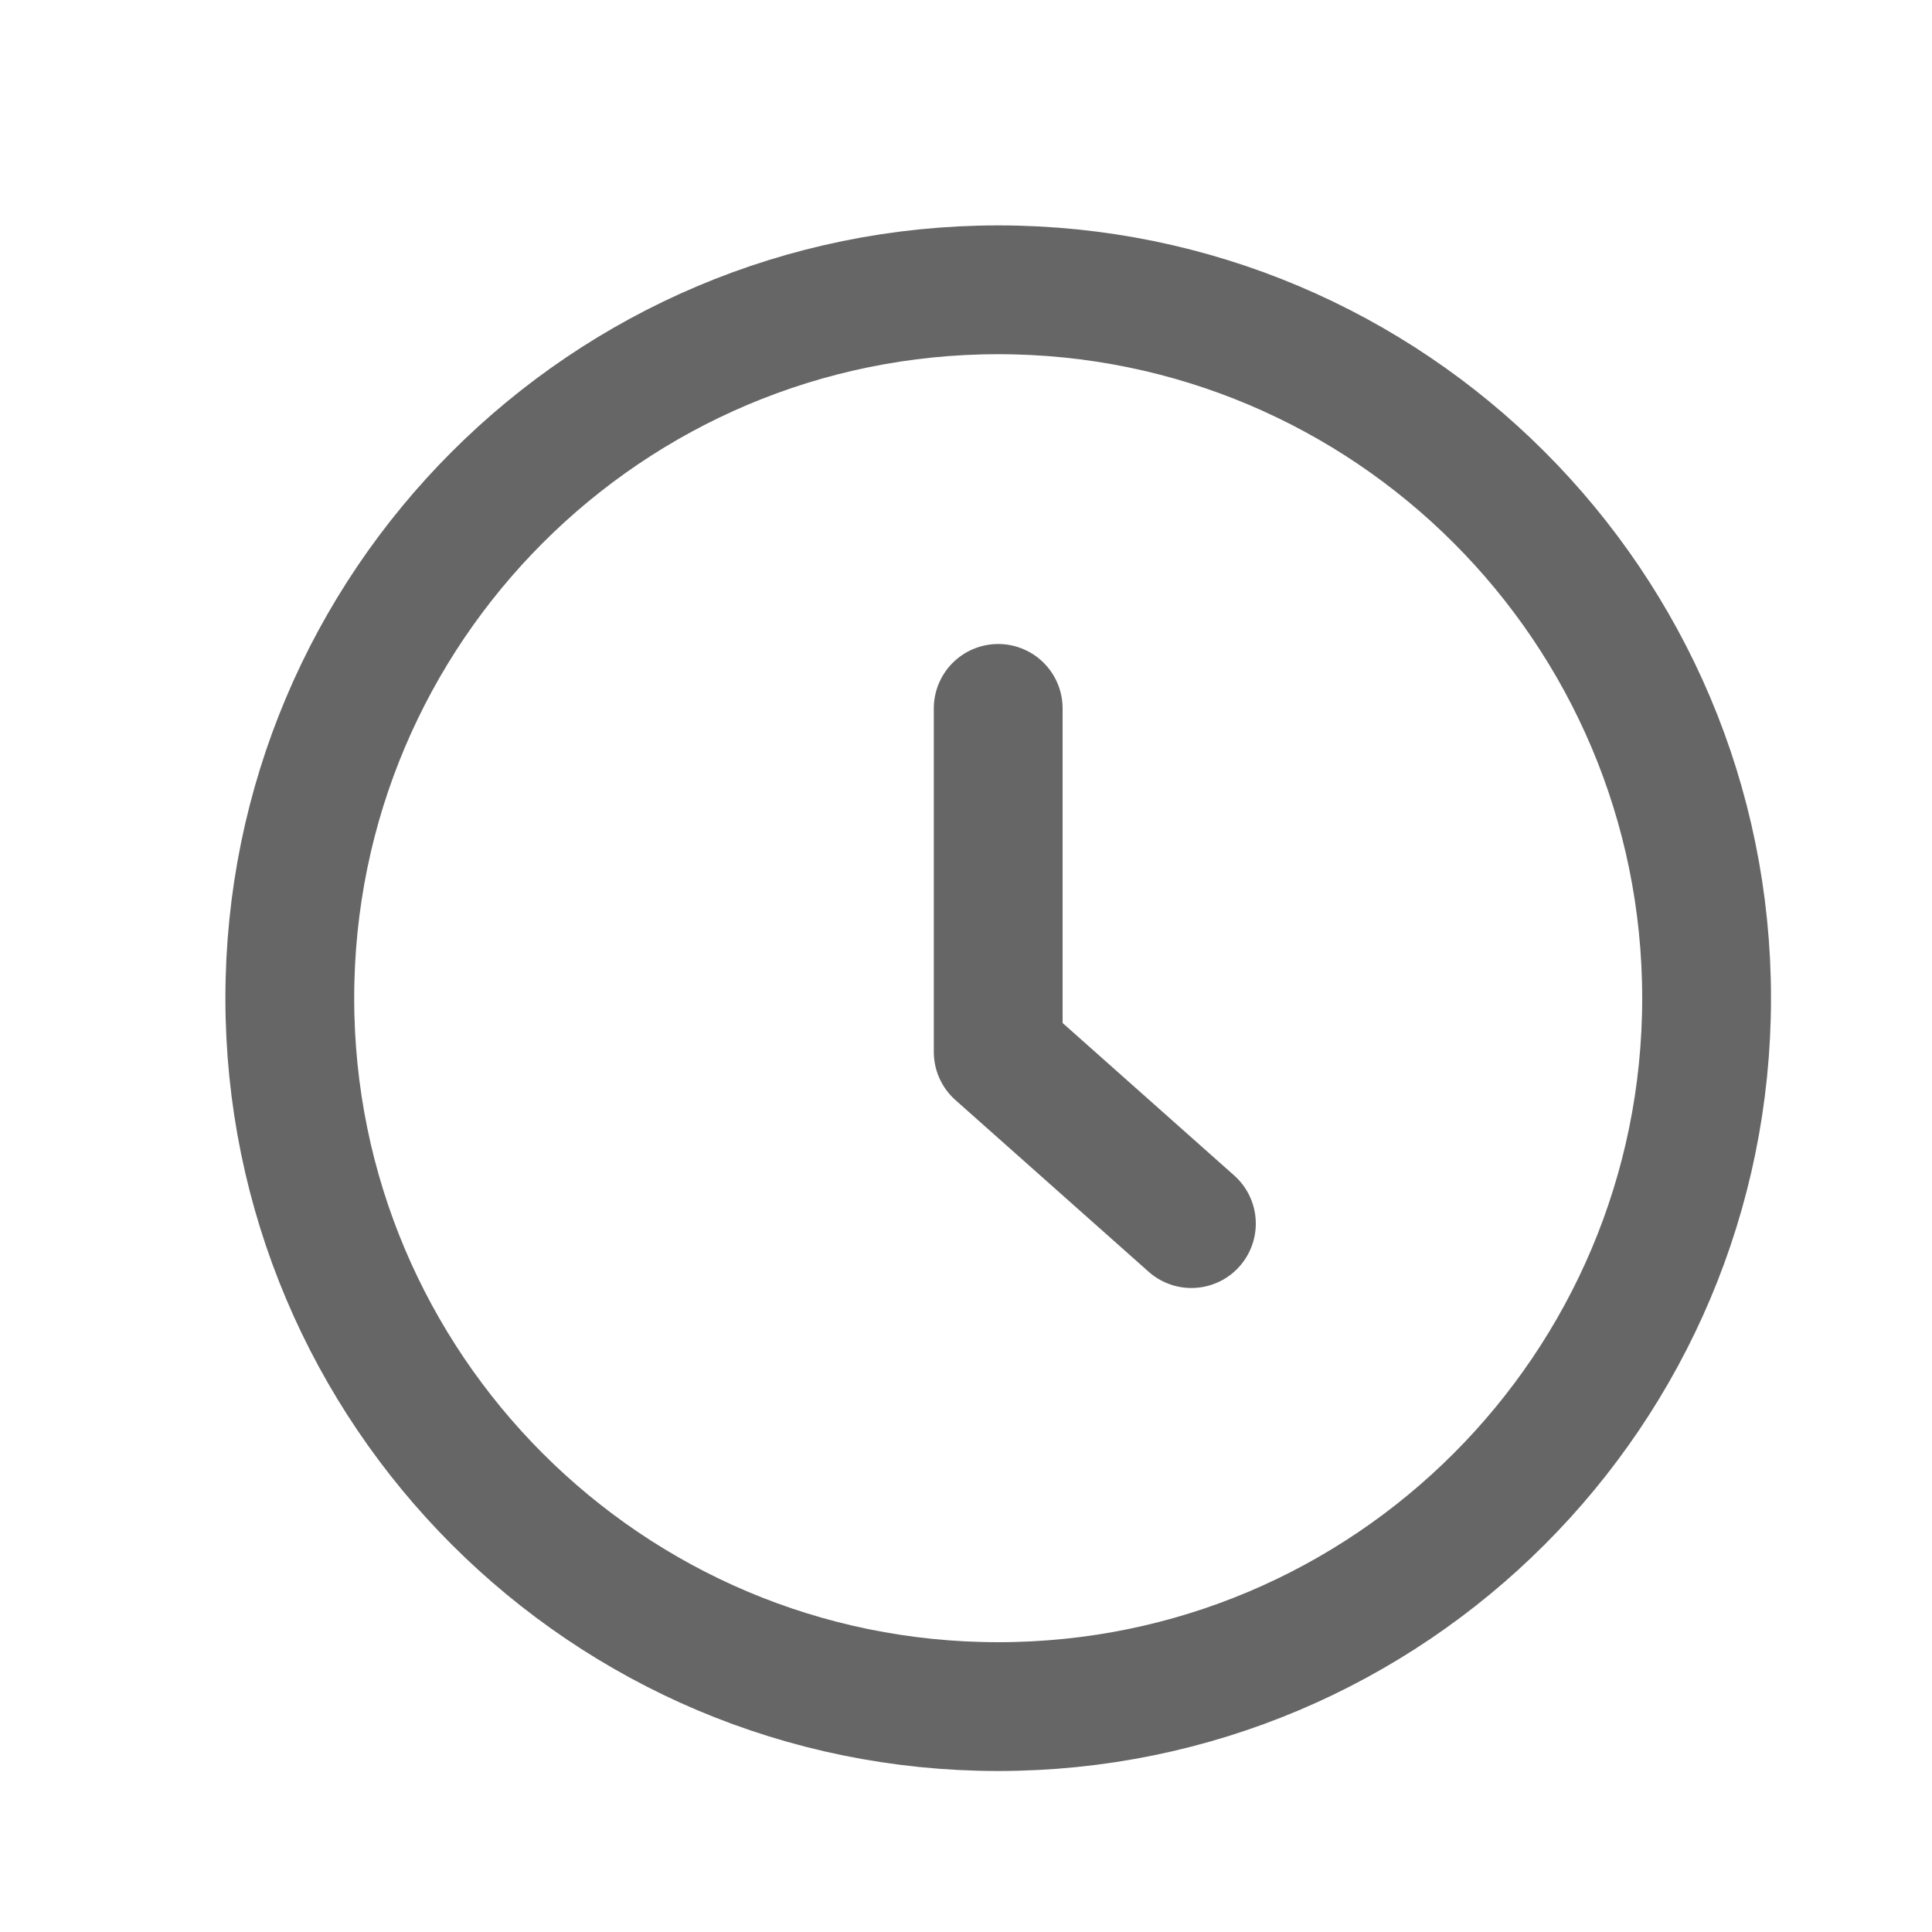 <?xml version="1.0" encoding="UTF-8"?>
<svg width="15px" height="15px" viewBox="0 0 15 15" version="1.1" xmlns="http://www.w3.org/2000/svg" xmlns:xlink="http://www.w3.org/1999/xlink">
    <!-- Generator: Sketch 61.2 (89653) - https://sketch.com -->
    <title>icon_time</title>
    <desc>Created with Sketch.</desc>
    <g id="列表页定稿" stroke="none" stroke-width="1" fill="none" fill-rule="evenodd">
        <g id="Online-Courses" transform="translate(-15, -519)" stroke="#666666">
            <g id="List" transform="translate(0, 142)">
                <g id="03" transform="translate(0, 362)">
                    <g id="icon_time" transform="translate(15, 15)">
                        <g transform="translate(1, 1)">
                            <path d="M12.25,6.75 C12.25,3.713 9.787,1.25 6.75,1.25 C3.713,1.25 1.25,3.713 1.25,6.75 C1.25,9.787 3.713,12.25 6.75,12.25 C9.787,12.25 12.25,9.787 12.25,6.75 Z" id="Stroke-1"></path>
                            <polyline id="Stroke-3" stroke-linecap="round" stroke-linejoin="round" points="6.75 4.5 6.75 7.167 8.25 8.5"></polyline>
                        </g>
                    </g>
                </g>
            </g>
        </g>
    </g>
</svg>